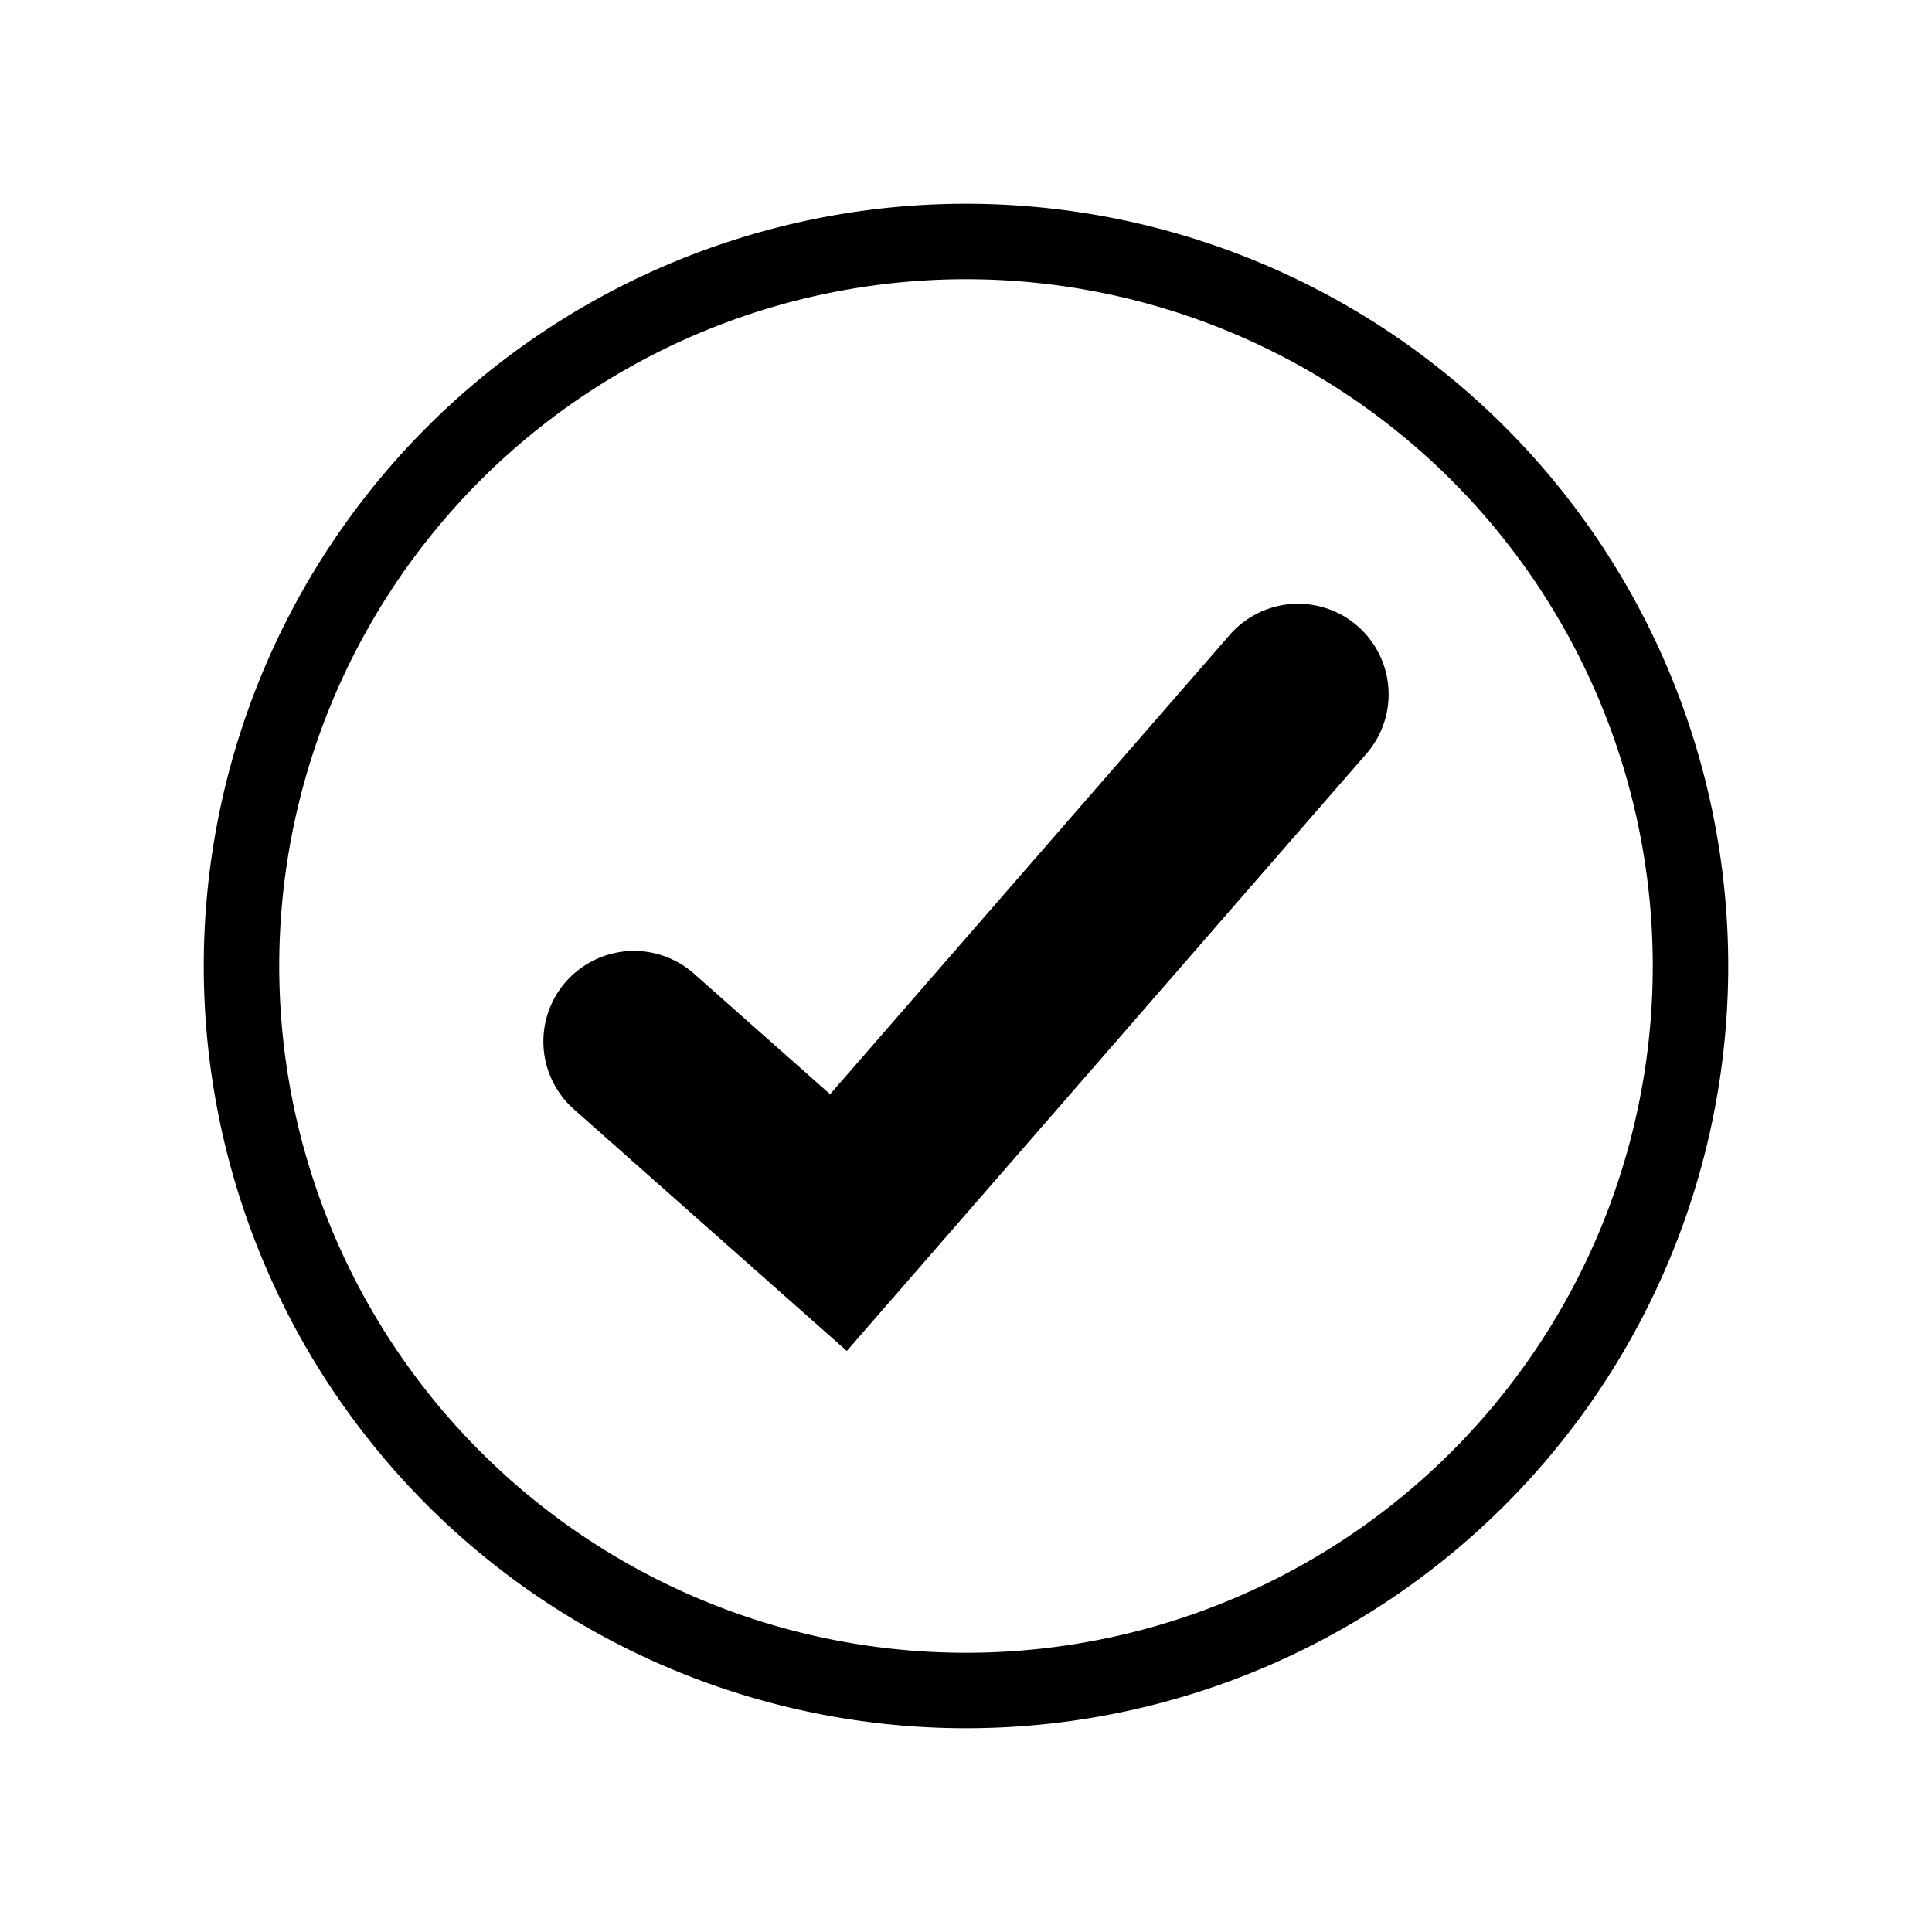 <svg xmlns="http://www.w3.org/2000/svg" viewBox="0 0 128 128" width="64px" height="64px">
    <path fill="none" stroke="currentColor" stroke-miterlimit="10" stroke-width="5"
          d="M64 16A48 48 0 1 0 64 112A48 48 0 1 0 64 16Z"/>
    <path fill="none" stroke="currentColor" stroke-linecap="round" stroke-width="12" d="M42 69L55.55 81 86 46"/>
</svg>
